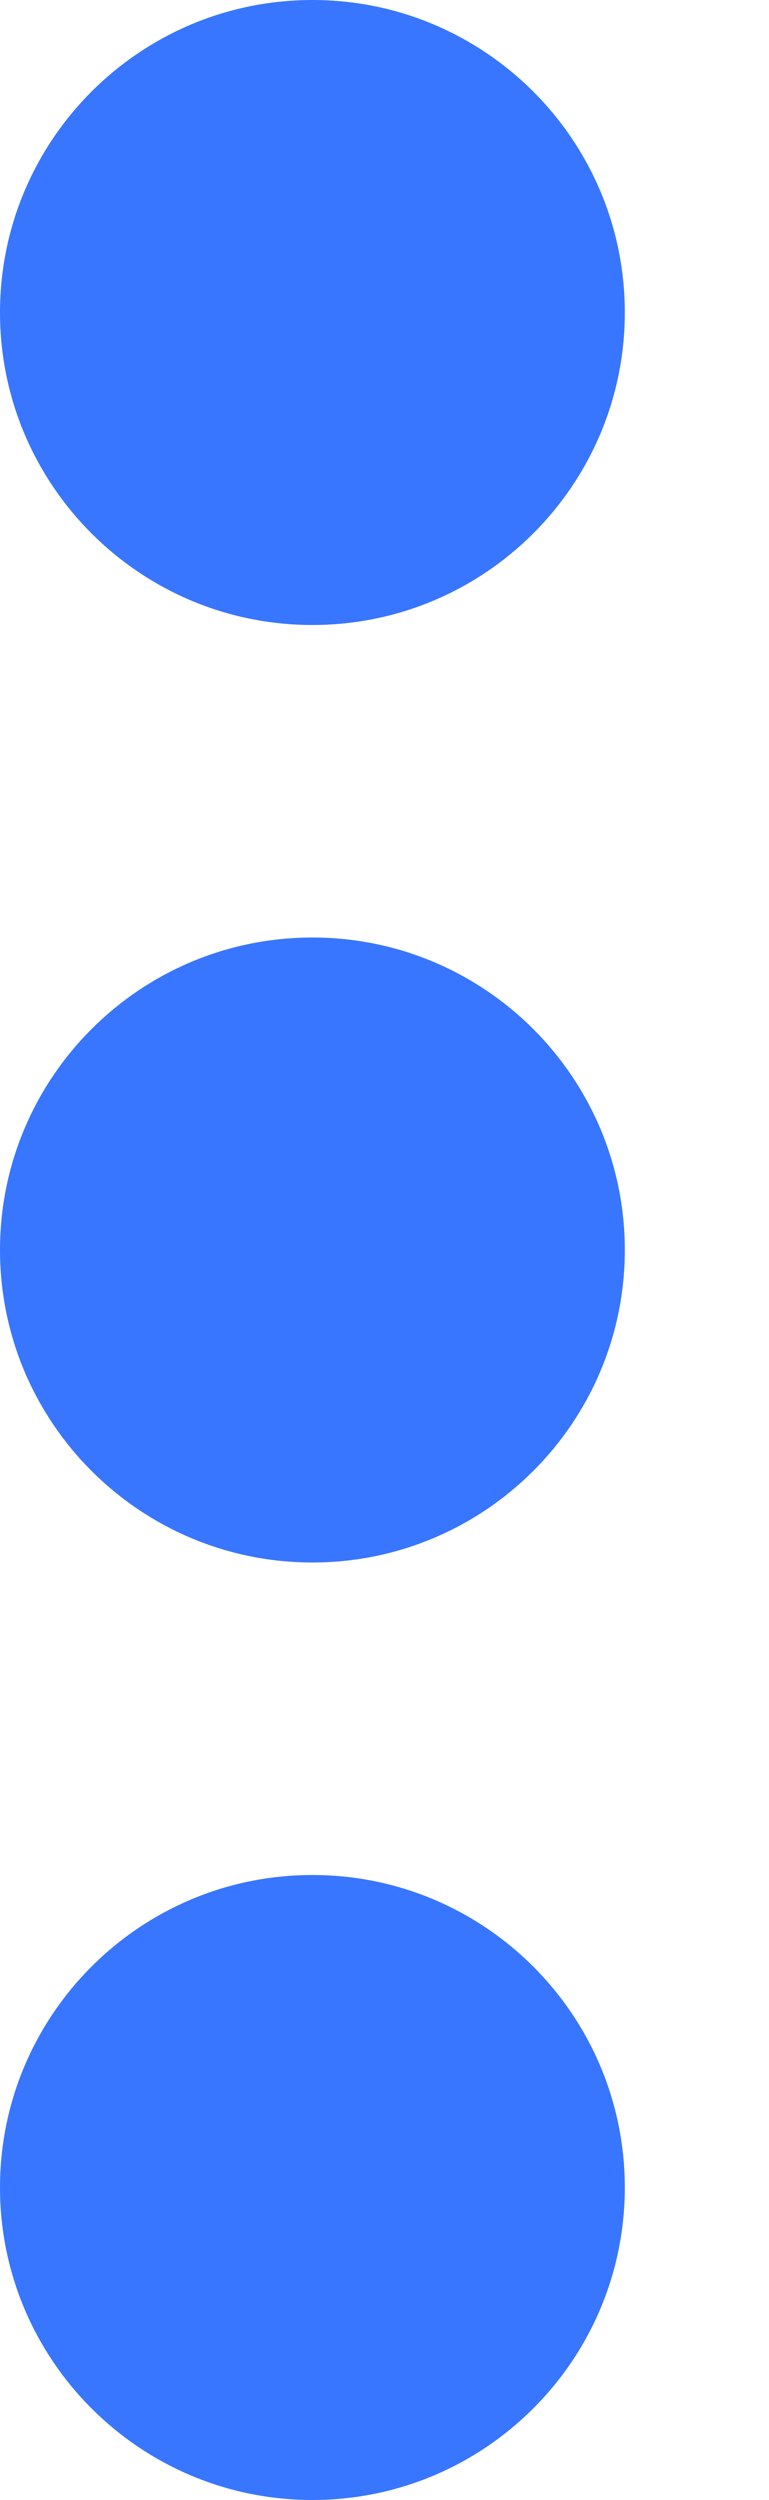 <?xml version="1.0" encoding="UTF-8"?>
<svg width="4px" height="13px" viewBox="0 0 4 13" version="1.1" xmlns="http://www.w3.org/2000/svg" xmlns:xlink="http://www.w3.org/1999/xlink">
    <!-- Generator: Sketch 53 (72520) - https://sketchapp.com -->
    <title>Combined Shape Copy 9</title>
    <desc>Created with Sketch.</desc>
    <g id="Page-2" stroke="none" stroke-width="1" fill="none" fill-rule="evenodd">
        <g id="门户首页-copy-3" transform="translate(-762, -515)" fill="#3976FF">
            <path d="M758.75,523.125 C757.853,523.125 757.125,522.397 757.125,521.5 C757.125,520.603 757.853,519.875 758.75,519.875 C759.647,519.875 760.375,520.603 760.375,521.5 C760.375,522.397 759.647,523.125 758.75,523.125 Z M763.625,523.125 C762.728,523.125 762,522.397 762,521.5 C762,520.603 762.728,519.875 763.625,519.875 C764.522,519.875 765.25,520.603 765.25,521.5 C765.25,522.397 764.522,523.125 763.625,523.125 Z M768.5,523.125 C767.603,523.125 766.875,522.397 766.875,521.5 C766.875,520.603 767.603,519.875 768.5,519.875 C769.397,519.875 770.125,520.603 770.125,521.5 C770.125,522.397 769.397,523.125 768.5,523.125 Z" id="Combined-Shape-Copy-9" transform="translate(763.625, 521.5) rotate(-90) translate(-763.625, -521.5) "></path>
        </g>
    </g>
</svg>